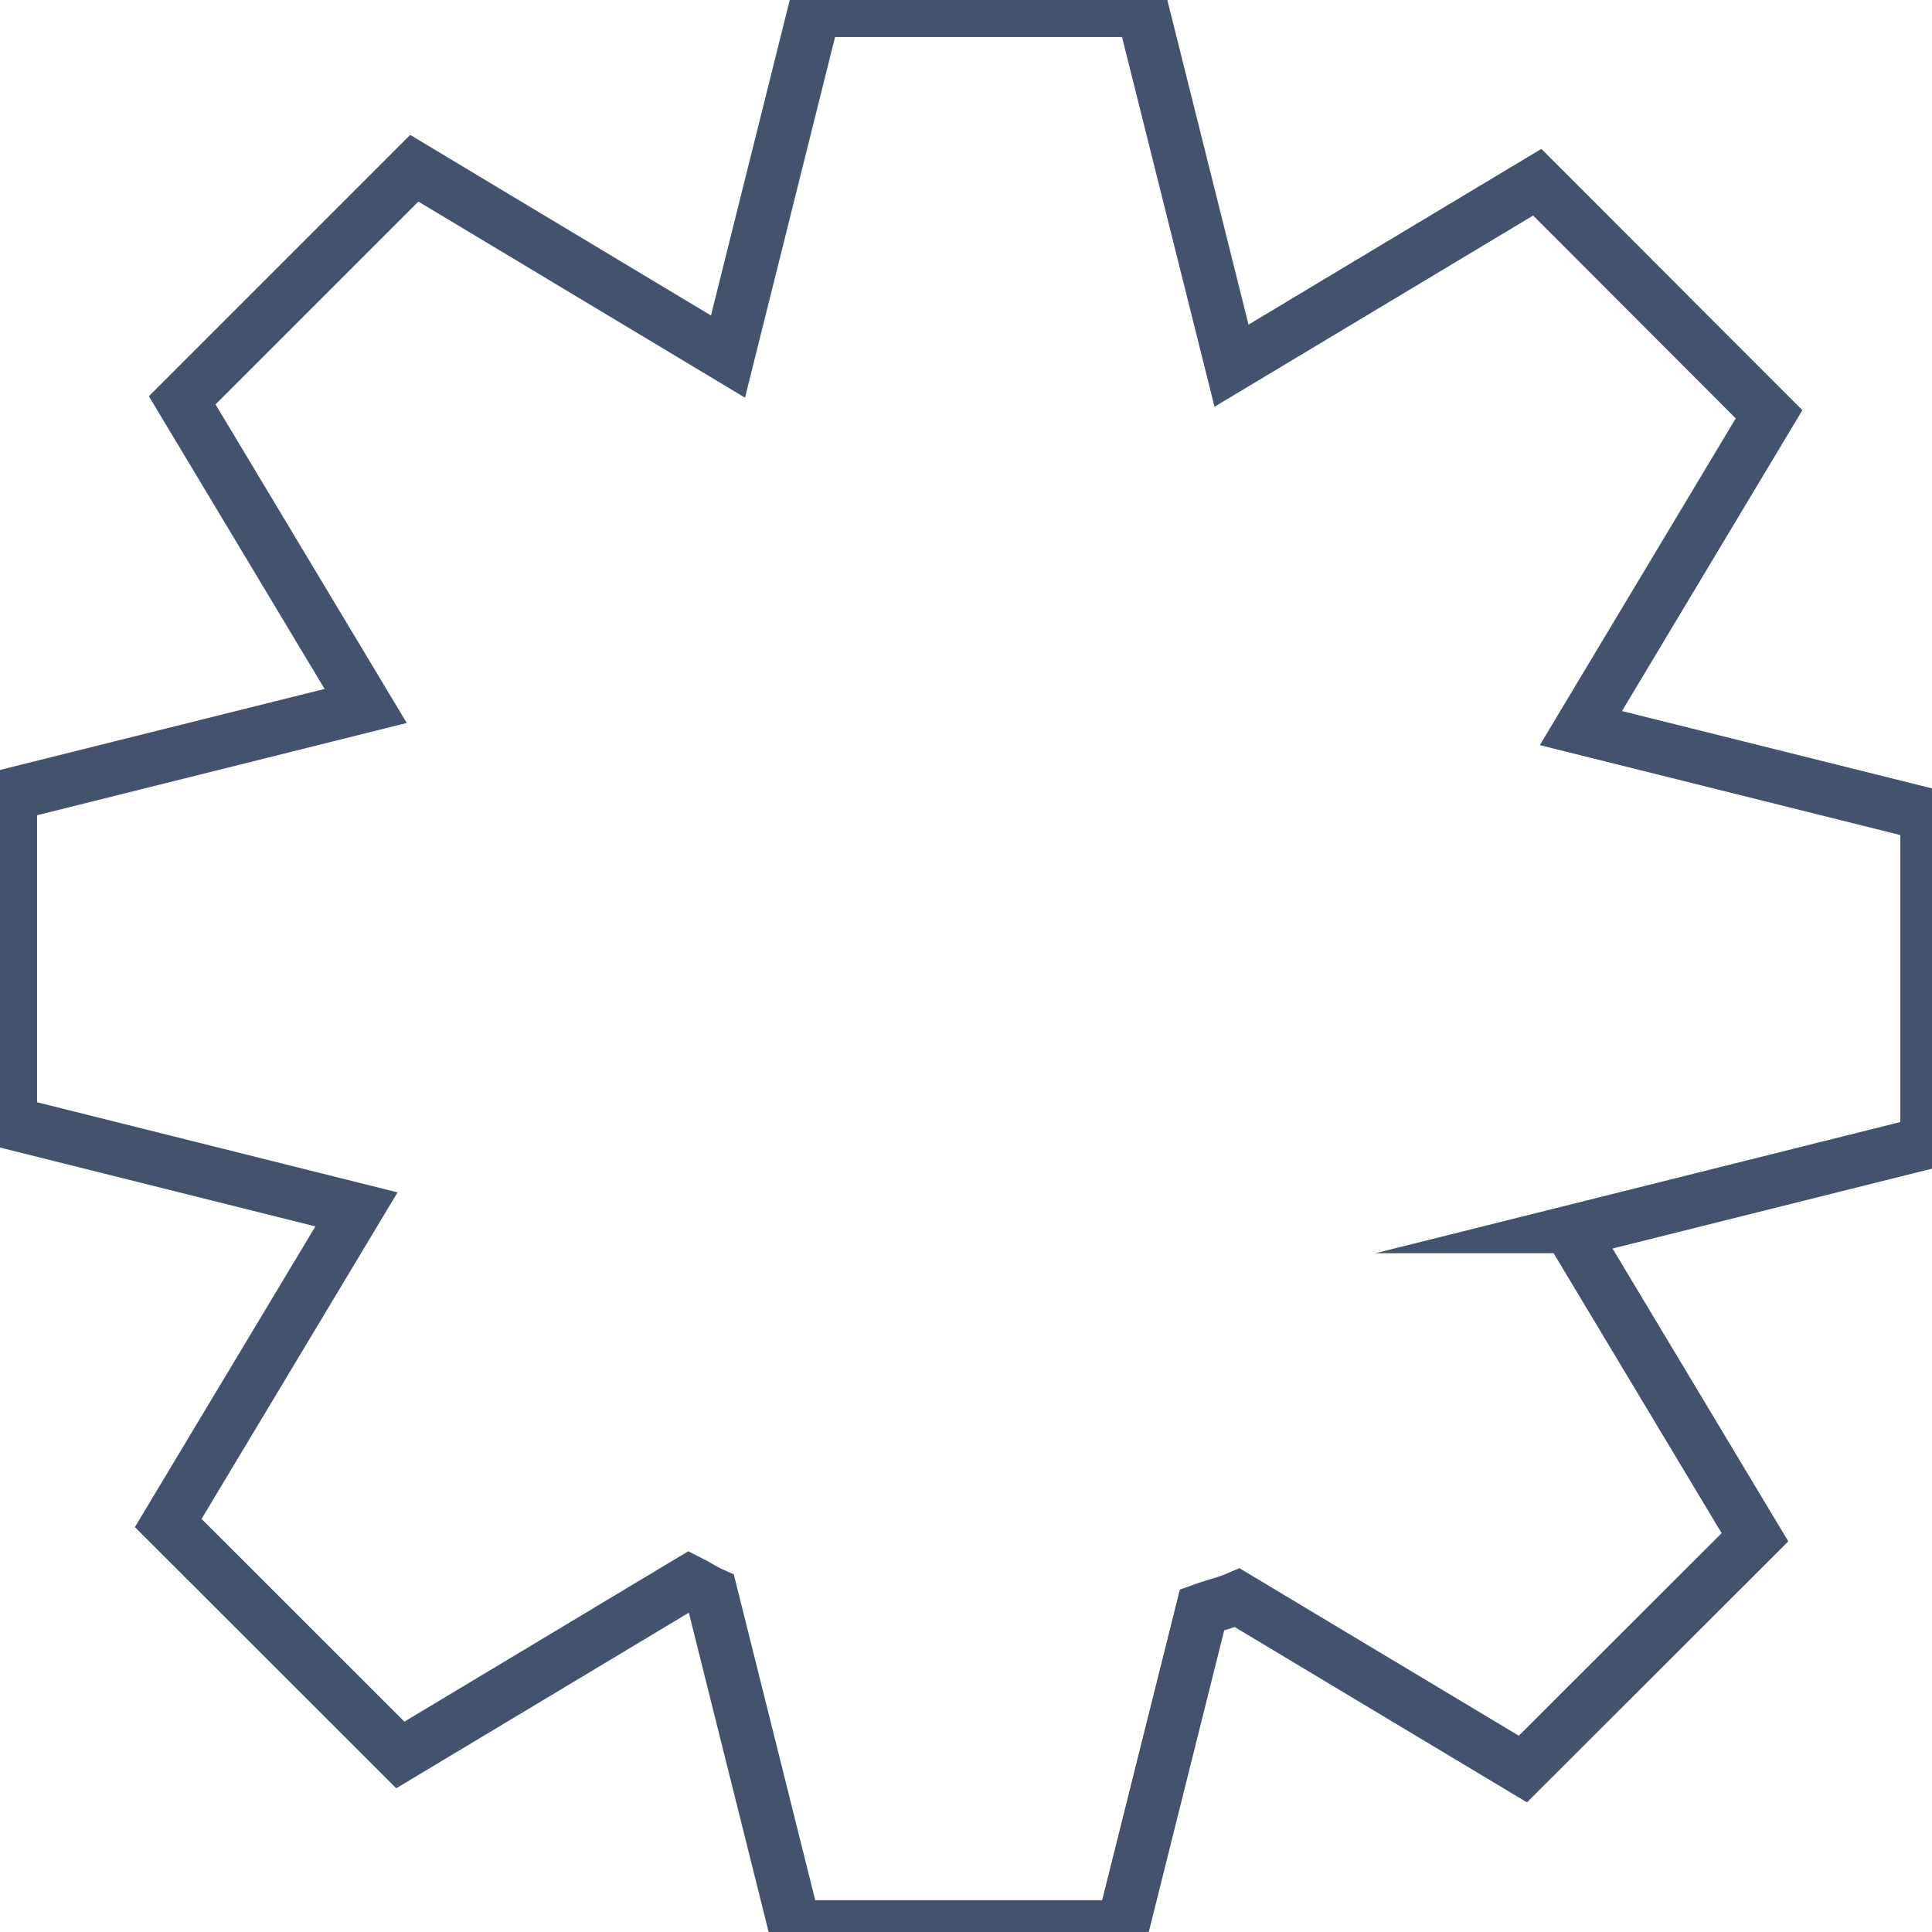 <svg data-v-9833e8b2="" version="1.1" xmlns="http://www.w3.org/2000/svg" xmlns:xlink="http://www.w3.org/1999/xlink" width="25" height="25"><g data-v-9833e8b2=""><path data-v-9833e8b2="" transform="scale(0.137)" fill="none" stroke="rgba(68, 83, 109, 1)" paint-order="fill stroke markers" d="m150.23,115.87c-0.28,0.74 -0.4,1.54 -0.71,2.27l16.24,27.06l-21.92,21.89l-26.96,-16.17c-1.07,0.46 -2.24,0.72 -3.34,1.12l-7.49,29.94l-31,0l-7.87,-31.49c-0.72,-0.32 -1.36,-0.77 -2.06,-1.12l-27.31,16.39l-21.92,-21.91l17.78,-29.62l-32.67,-8.17l0,-31.01l33.54,-8.37l-17.33,-28.87l21.92,-21.92l29.63,17.79l8.16,-32.68l31.01,0l8.39,33.54l28.88,-17.33l21.89,21.92l-17.77,29.64l32.67,8.15l0,31.01l-31.76,7.94z" stroke-width="5" stroke-miterlimit="10" stroke-dasharray=""></path></g></svg>
